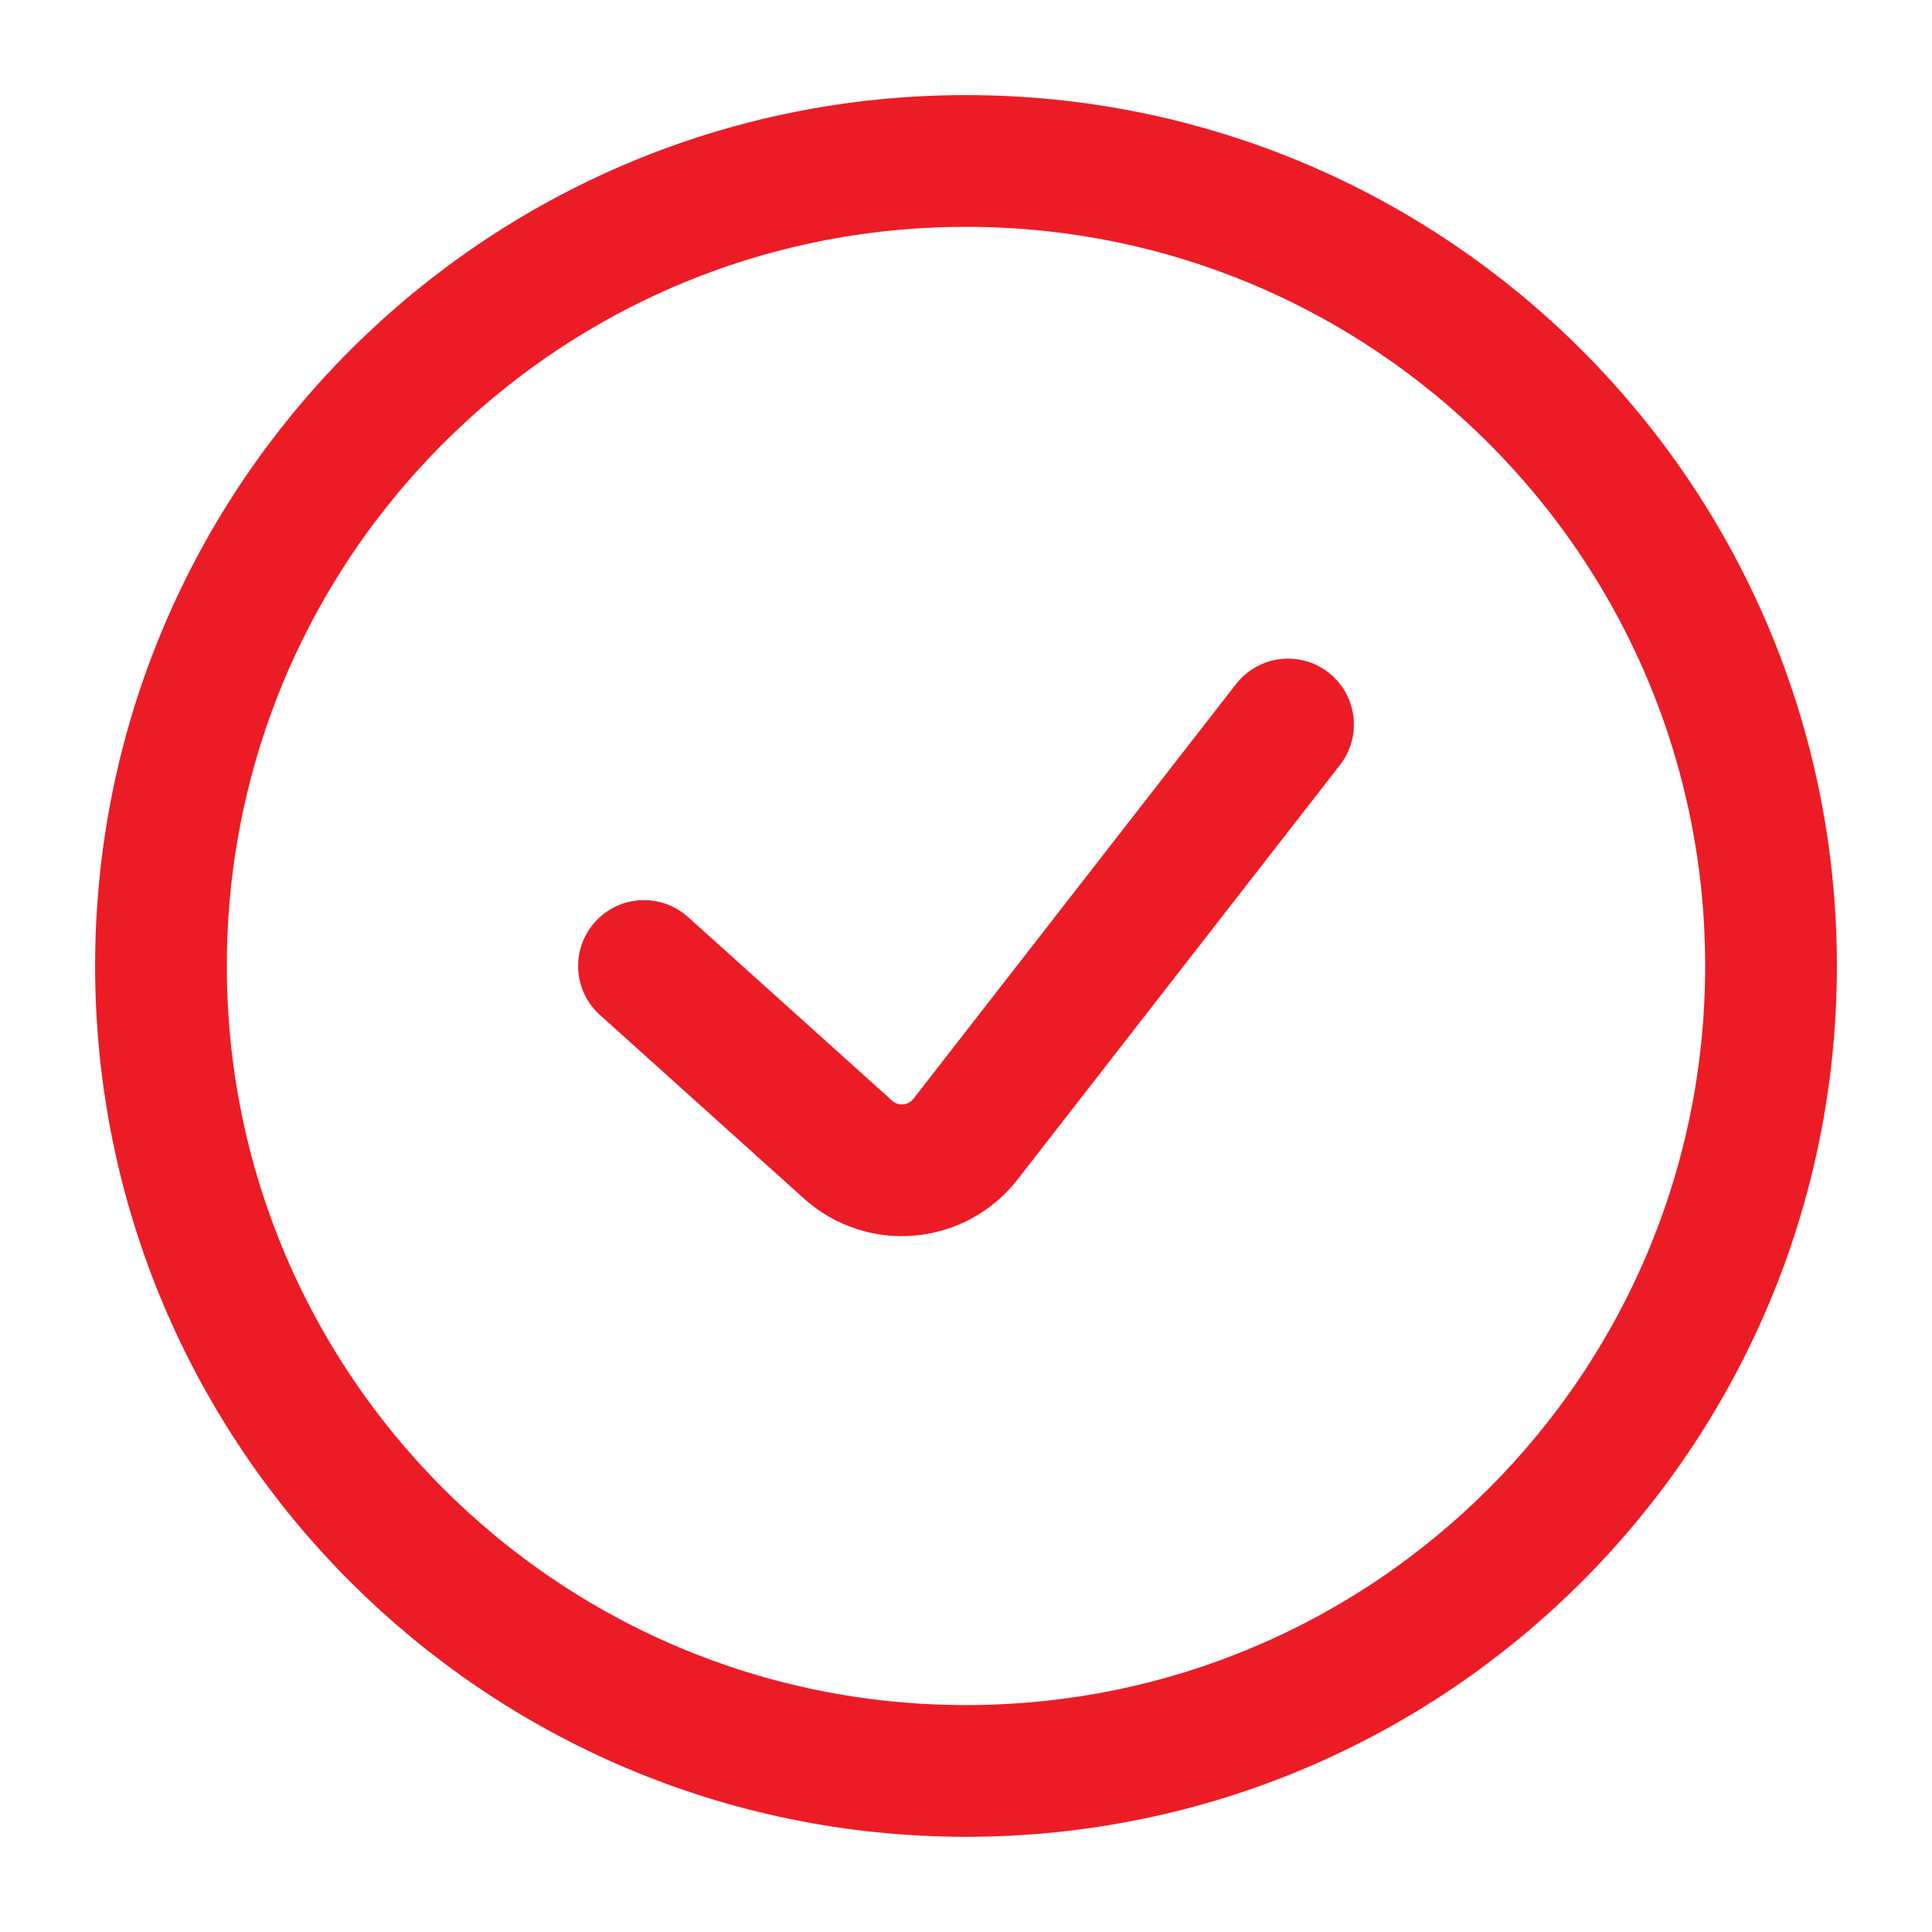 <svg width="22" height="22" viewBox="0 0 22 22" fill="none" xmlns="http://www.w3.org/2000/svg">
<path d="M7.333 11L9.657 13.091C10.052 13.447 10.667 13.392 10.994 12.972L14.667 8.25M11 20.166C16.063 20.166 20.167 16.062 20.167 11C20.167 5.937 16.063 1.833 11 1.833C5.937 1.833 1.833 5.937 1.833 11C1.833 16.062 5.937 20.166 11 20.166Z" stroke="#EC1C26" stroke-width="1.5" stroke-linecap="round" stroke-linejoin="round"/>
</svg>
